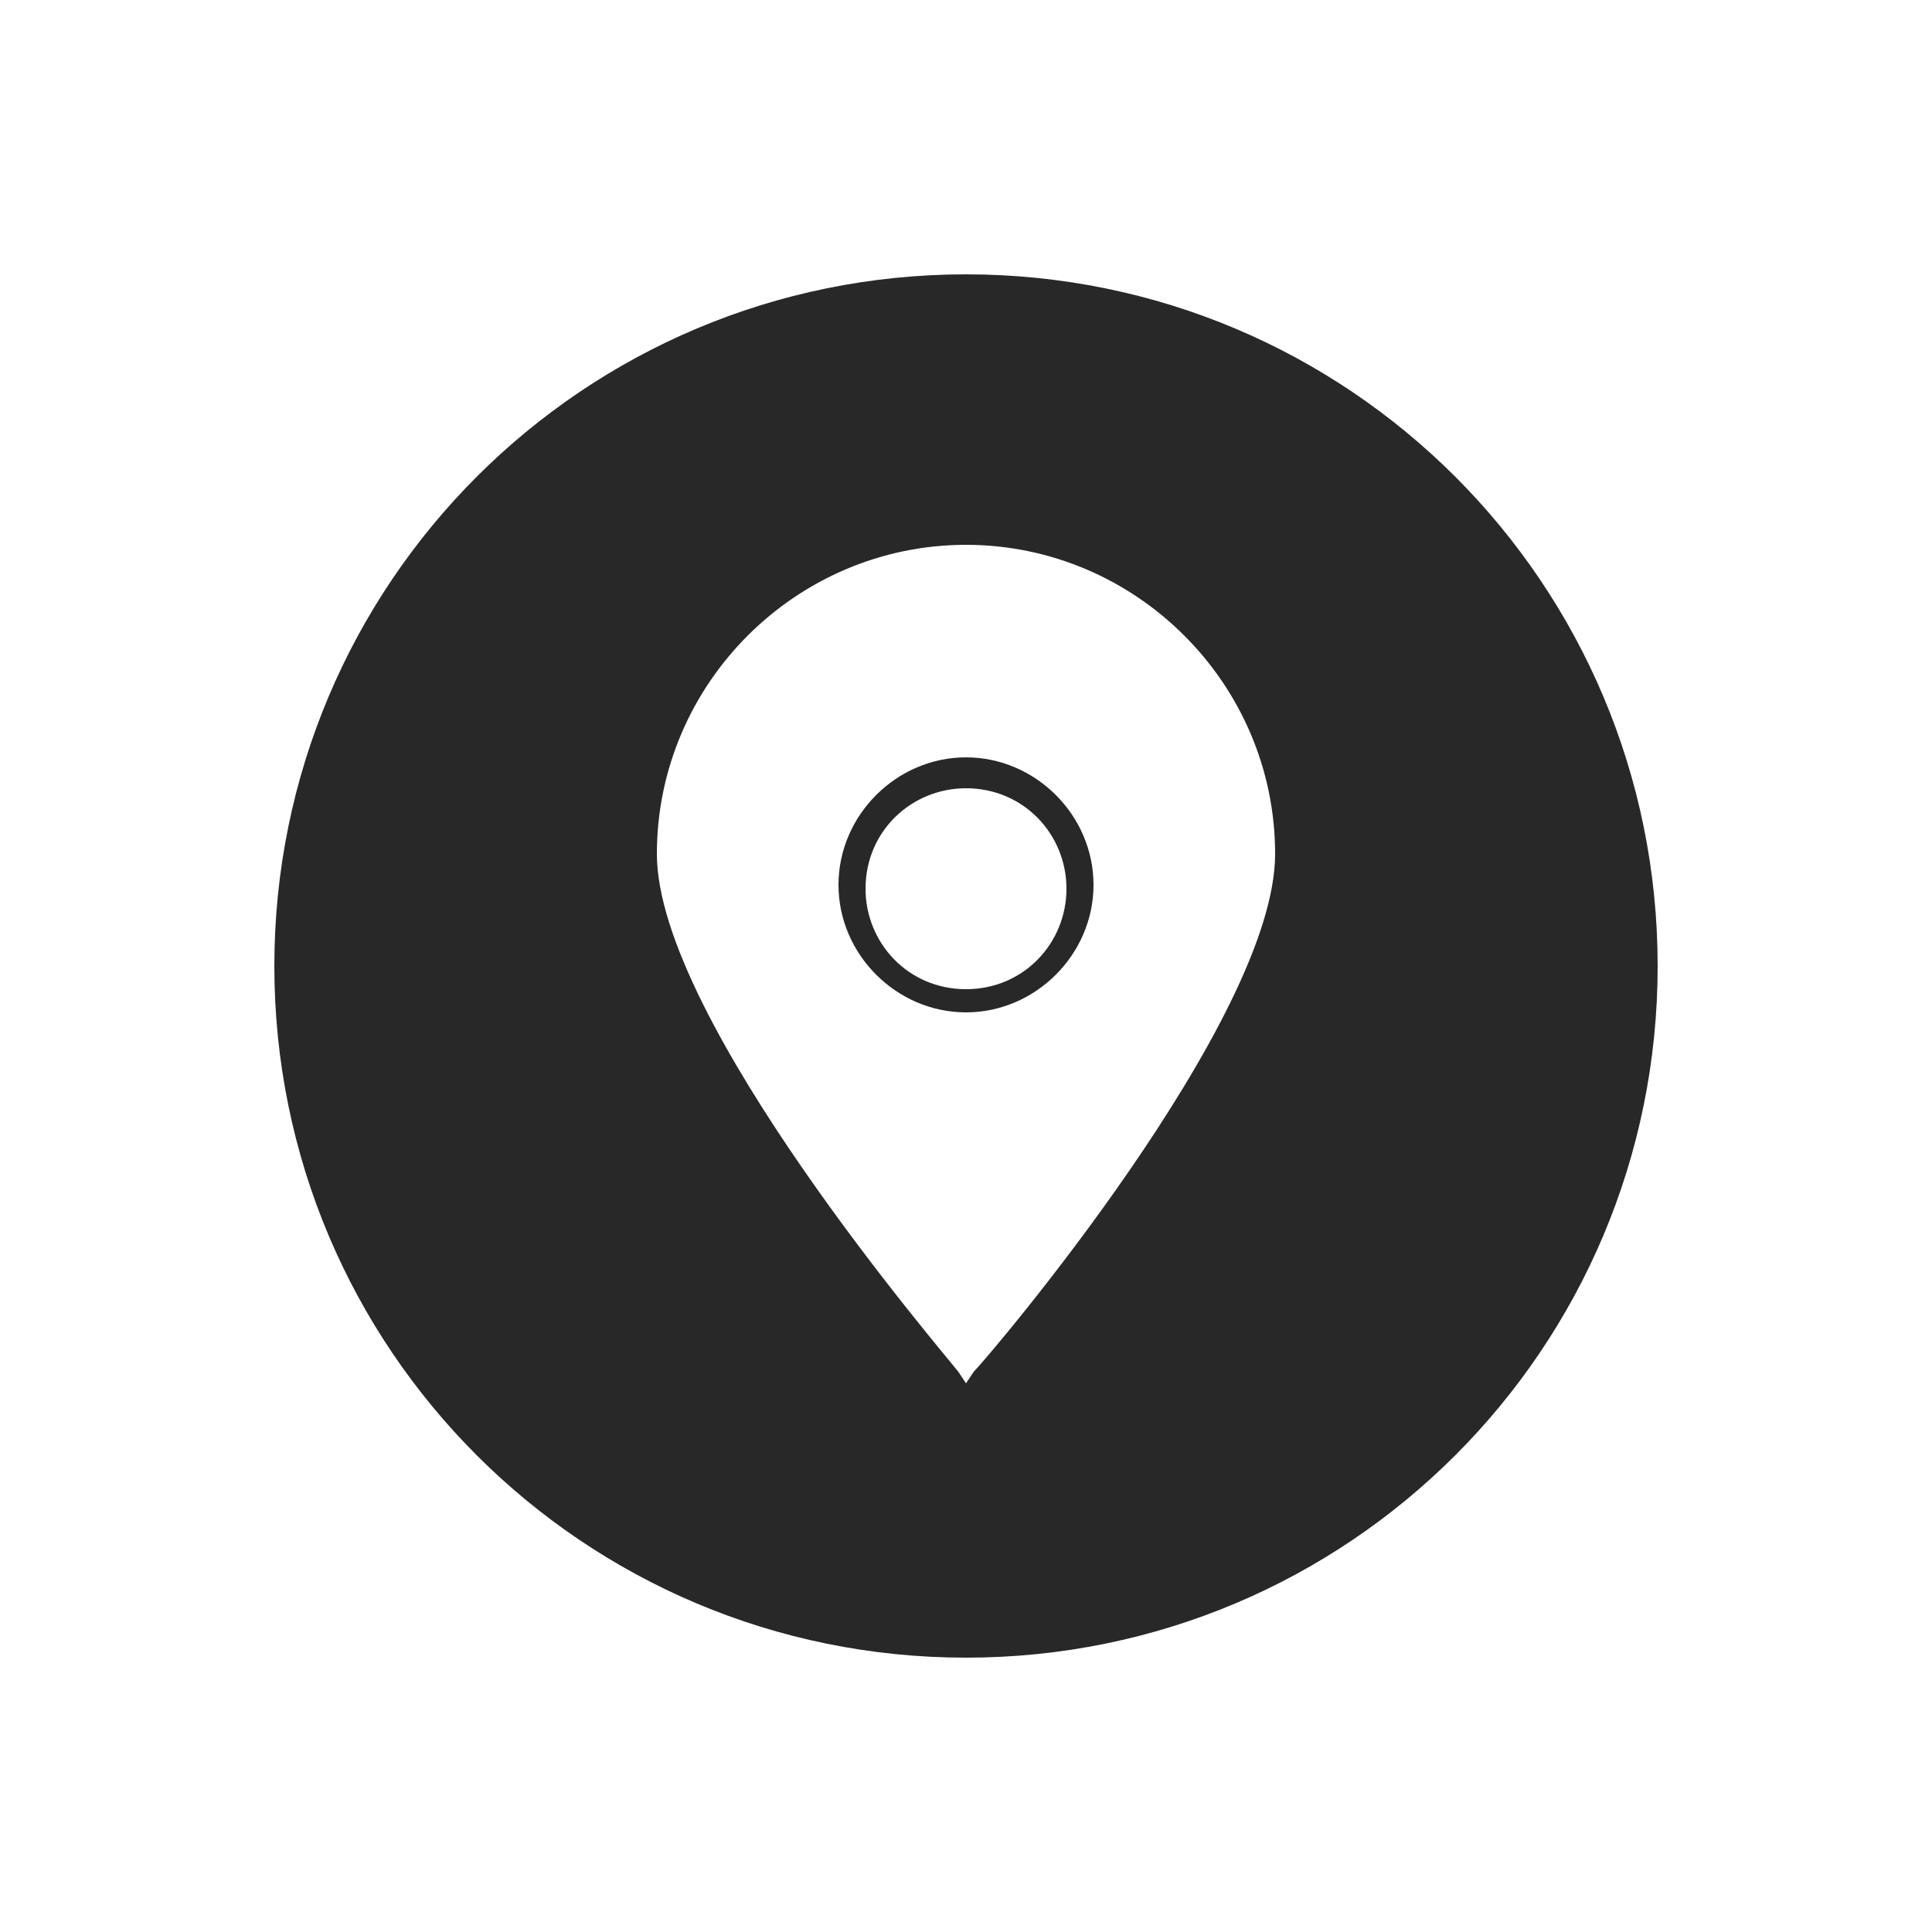 <?xml version="1.0" encoding="utf-8"?>
<!-- Generator: Adobe Illustrator 19.2.1, SVG Export Plug-In . SVG Version: 6.00 Build 0)  -->
<svg version="1.1" id="main" xmlns="http://www.w3.org/2000/svg" xmlns:xlink="http://www.w3.org/1999/xlink" x="0px" y="0px"
	 viewBox="0 0 50 50" style="enable-background:new 0 0 50 50;" xml:space="preserve">
<style type="text/css">
	.st0{fill:#282828;}
</style>
<g>
	<path class="st0" d="M25,7.1c-9.9,0-17.9,8-17.9,17.9c0,9.9,8,17.9,17.9,17.9c9.9,0,17.9-8,17.9-17.9C42.9,15.1,34.9,7.1,25,7.1z
		 M25.2,35.5L25,35.8l-0.2-0.3c-0.3-0.4-7.8-9.1-7.8-13.4c0-4.4,3.6-8,8-8c4.4,0,8,3.6,8,8C33,26.4,25.6,35.1,25.2,35.5z"/>
	<path class="st0" d="M25,19.6c-1.8,0-3.3,1.5-3.3,3.3c0,1.8,1.5,3.3,3.3,3.3c1.8,0,3.3-1.5,3.3-3.3C28.3,21.1,26.8,19.6,25,19.6z
		 M25,25.6c-1.5,0-2.6-1.2-2.6-2.6c0-1.5,1.2-2.6,2.6-2.6c1.5,0,2.6,1.2,2.6,2.6C27.6,24.4,26.5,25.6,25,25.6z"/>
</g>
</svg>
